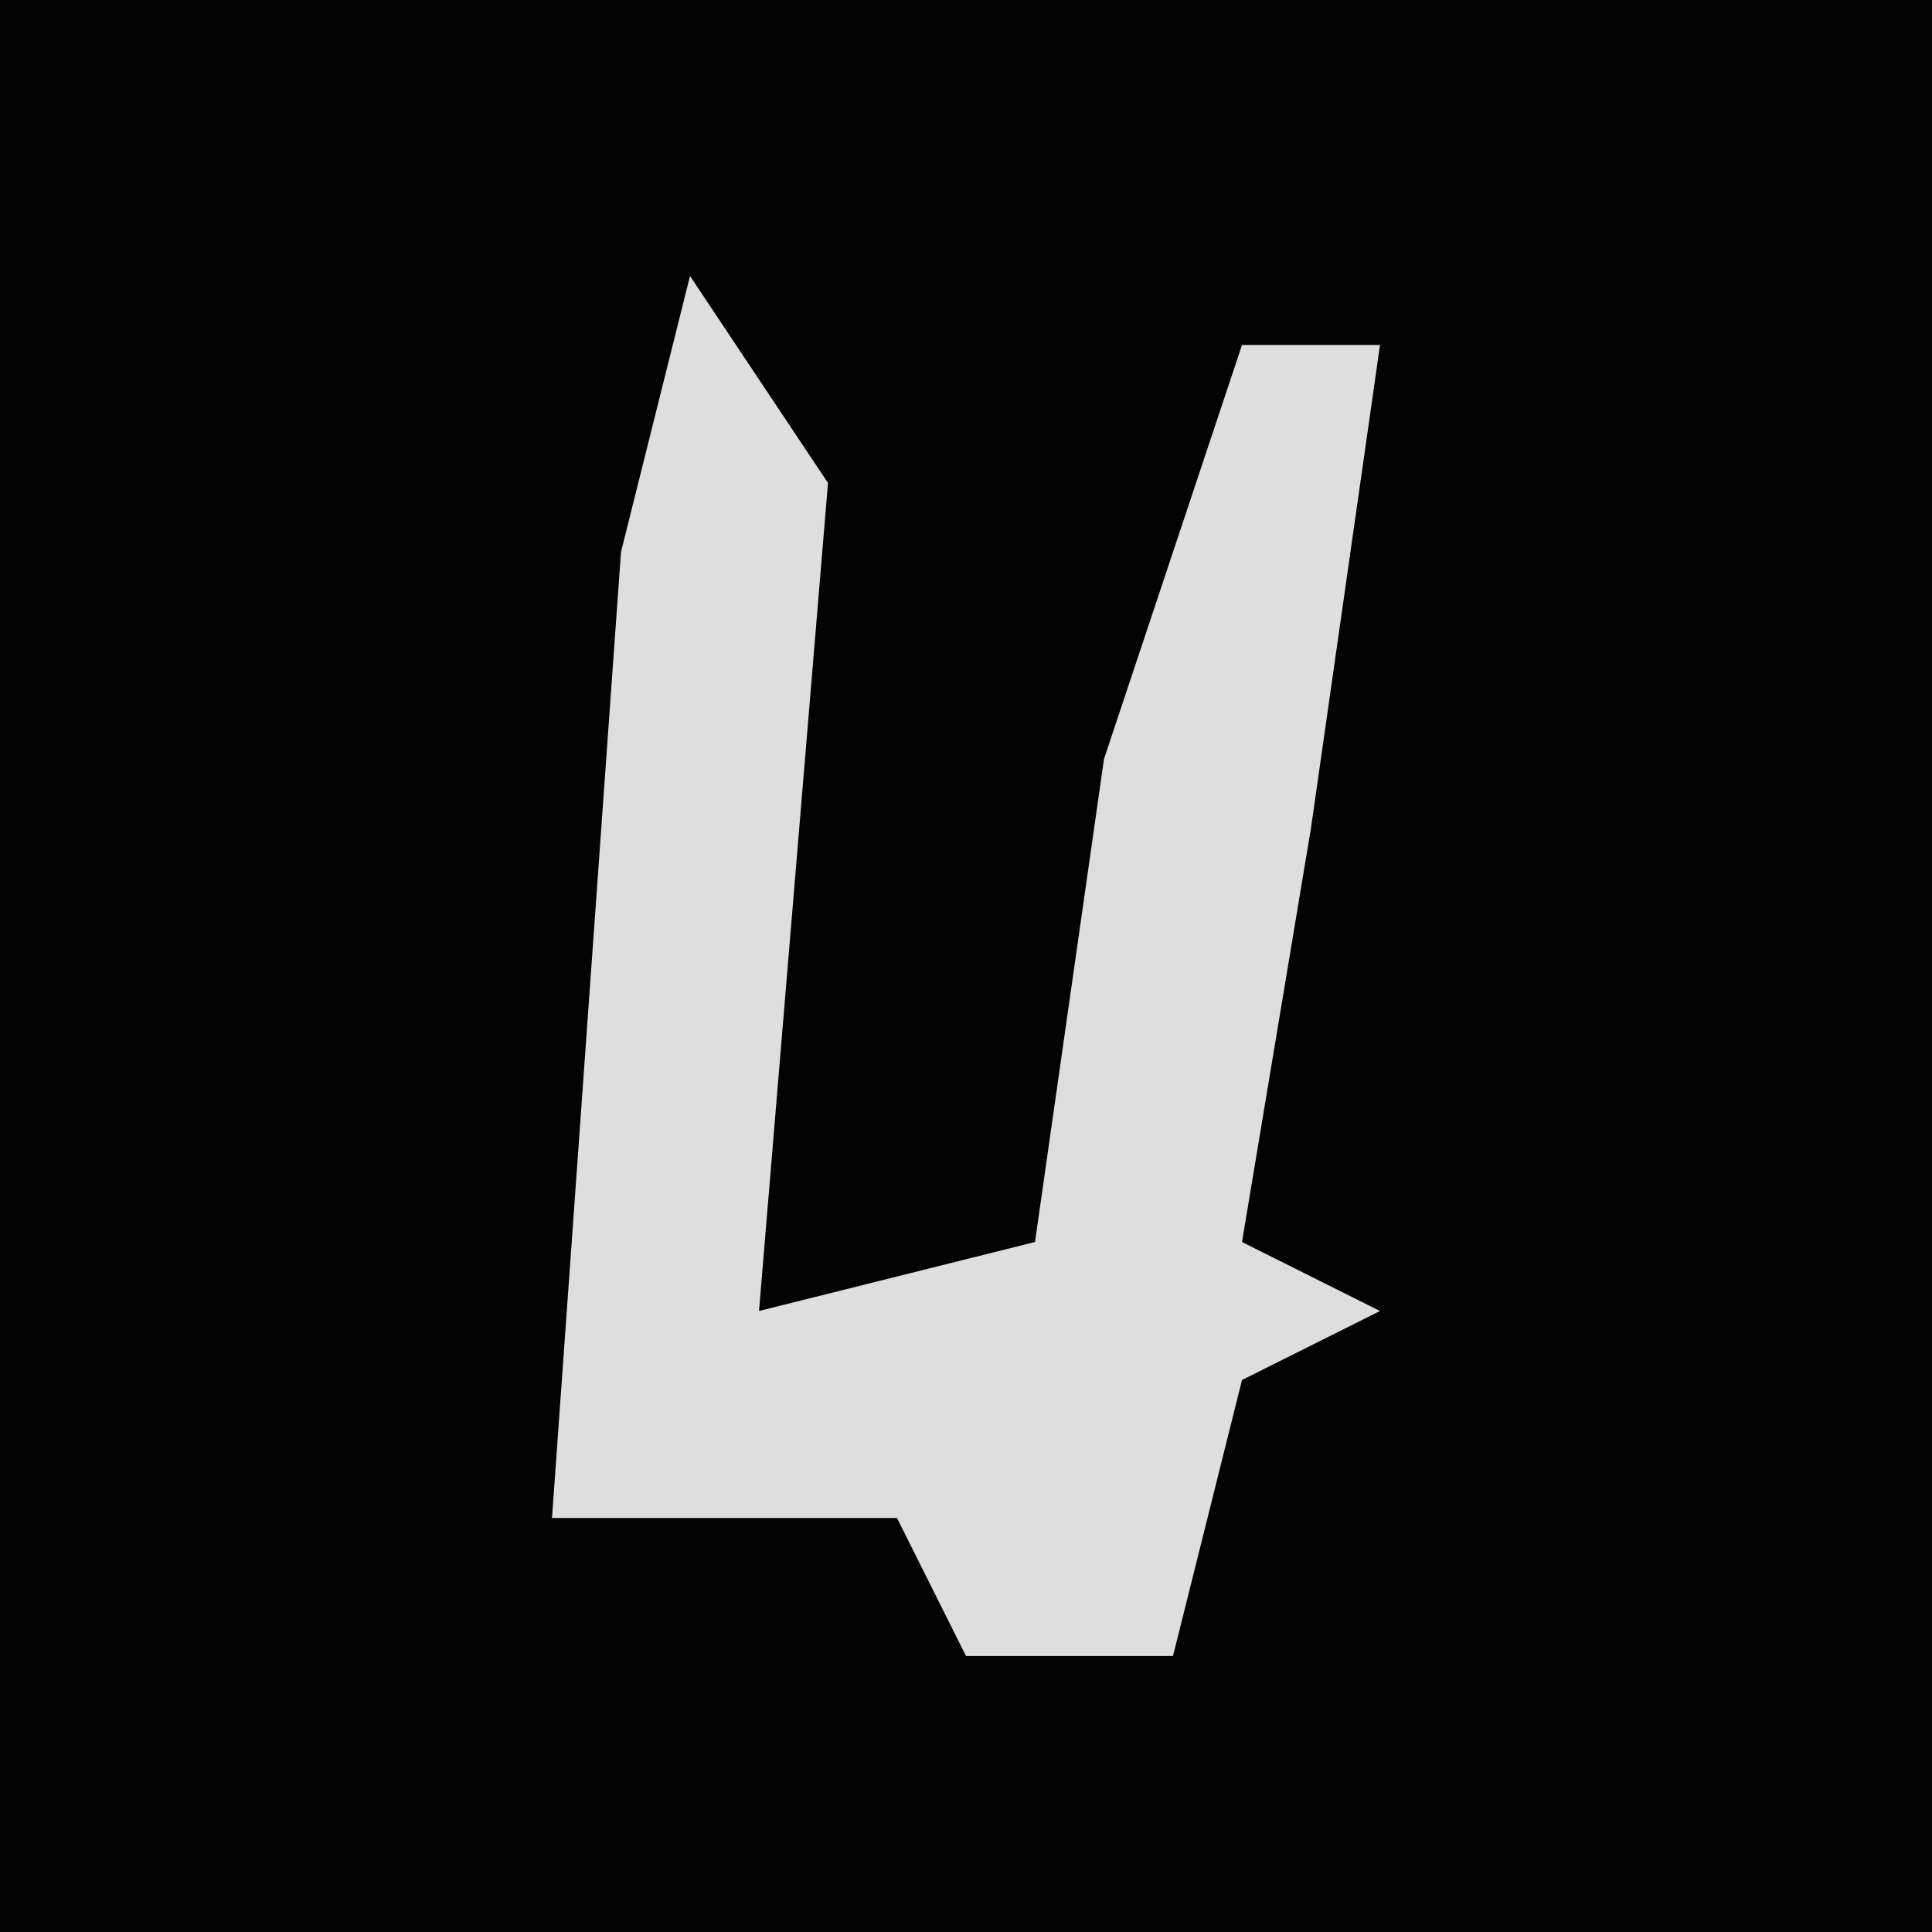 <?xml version="1.0" encoding="UTF-8"?>
<svg version="1.1" xmlns="http://www.w3.org/2000/svg" width="28" height="28">
<path d="M0,0 L28,0 L28,28 L0,28 Z " fill="#030303" transform="translate(0,0)"/>
<path d="M0,0 L2,3 L1,15 L5,14 L6,7 L8,1 L10,1 L9,8 L8,14 L10,15 L8,16 L7,20 L4,20 L3,18 L-2,18 L-1,4 Z " fill="#DEDEDE" transform="translate(10,4)"/>
</svg>
